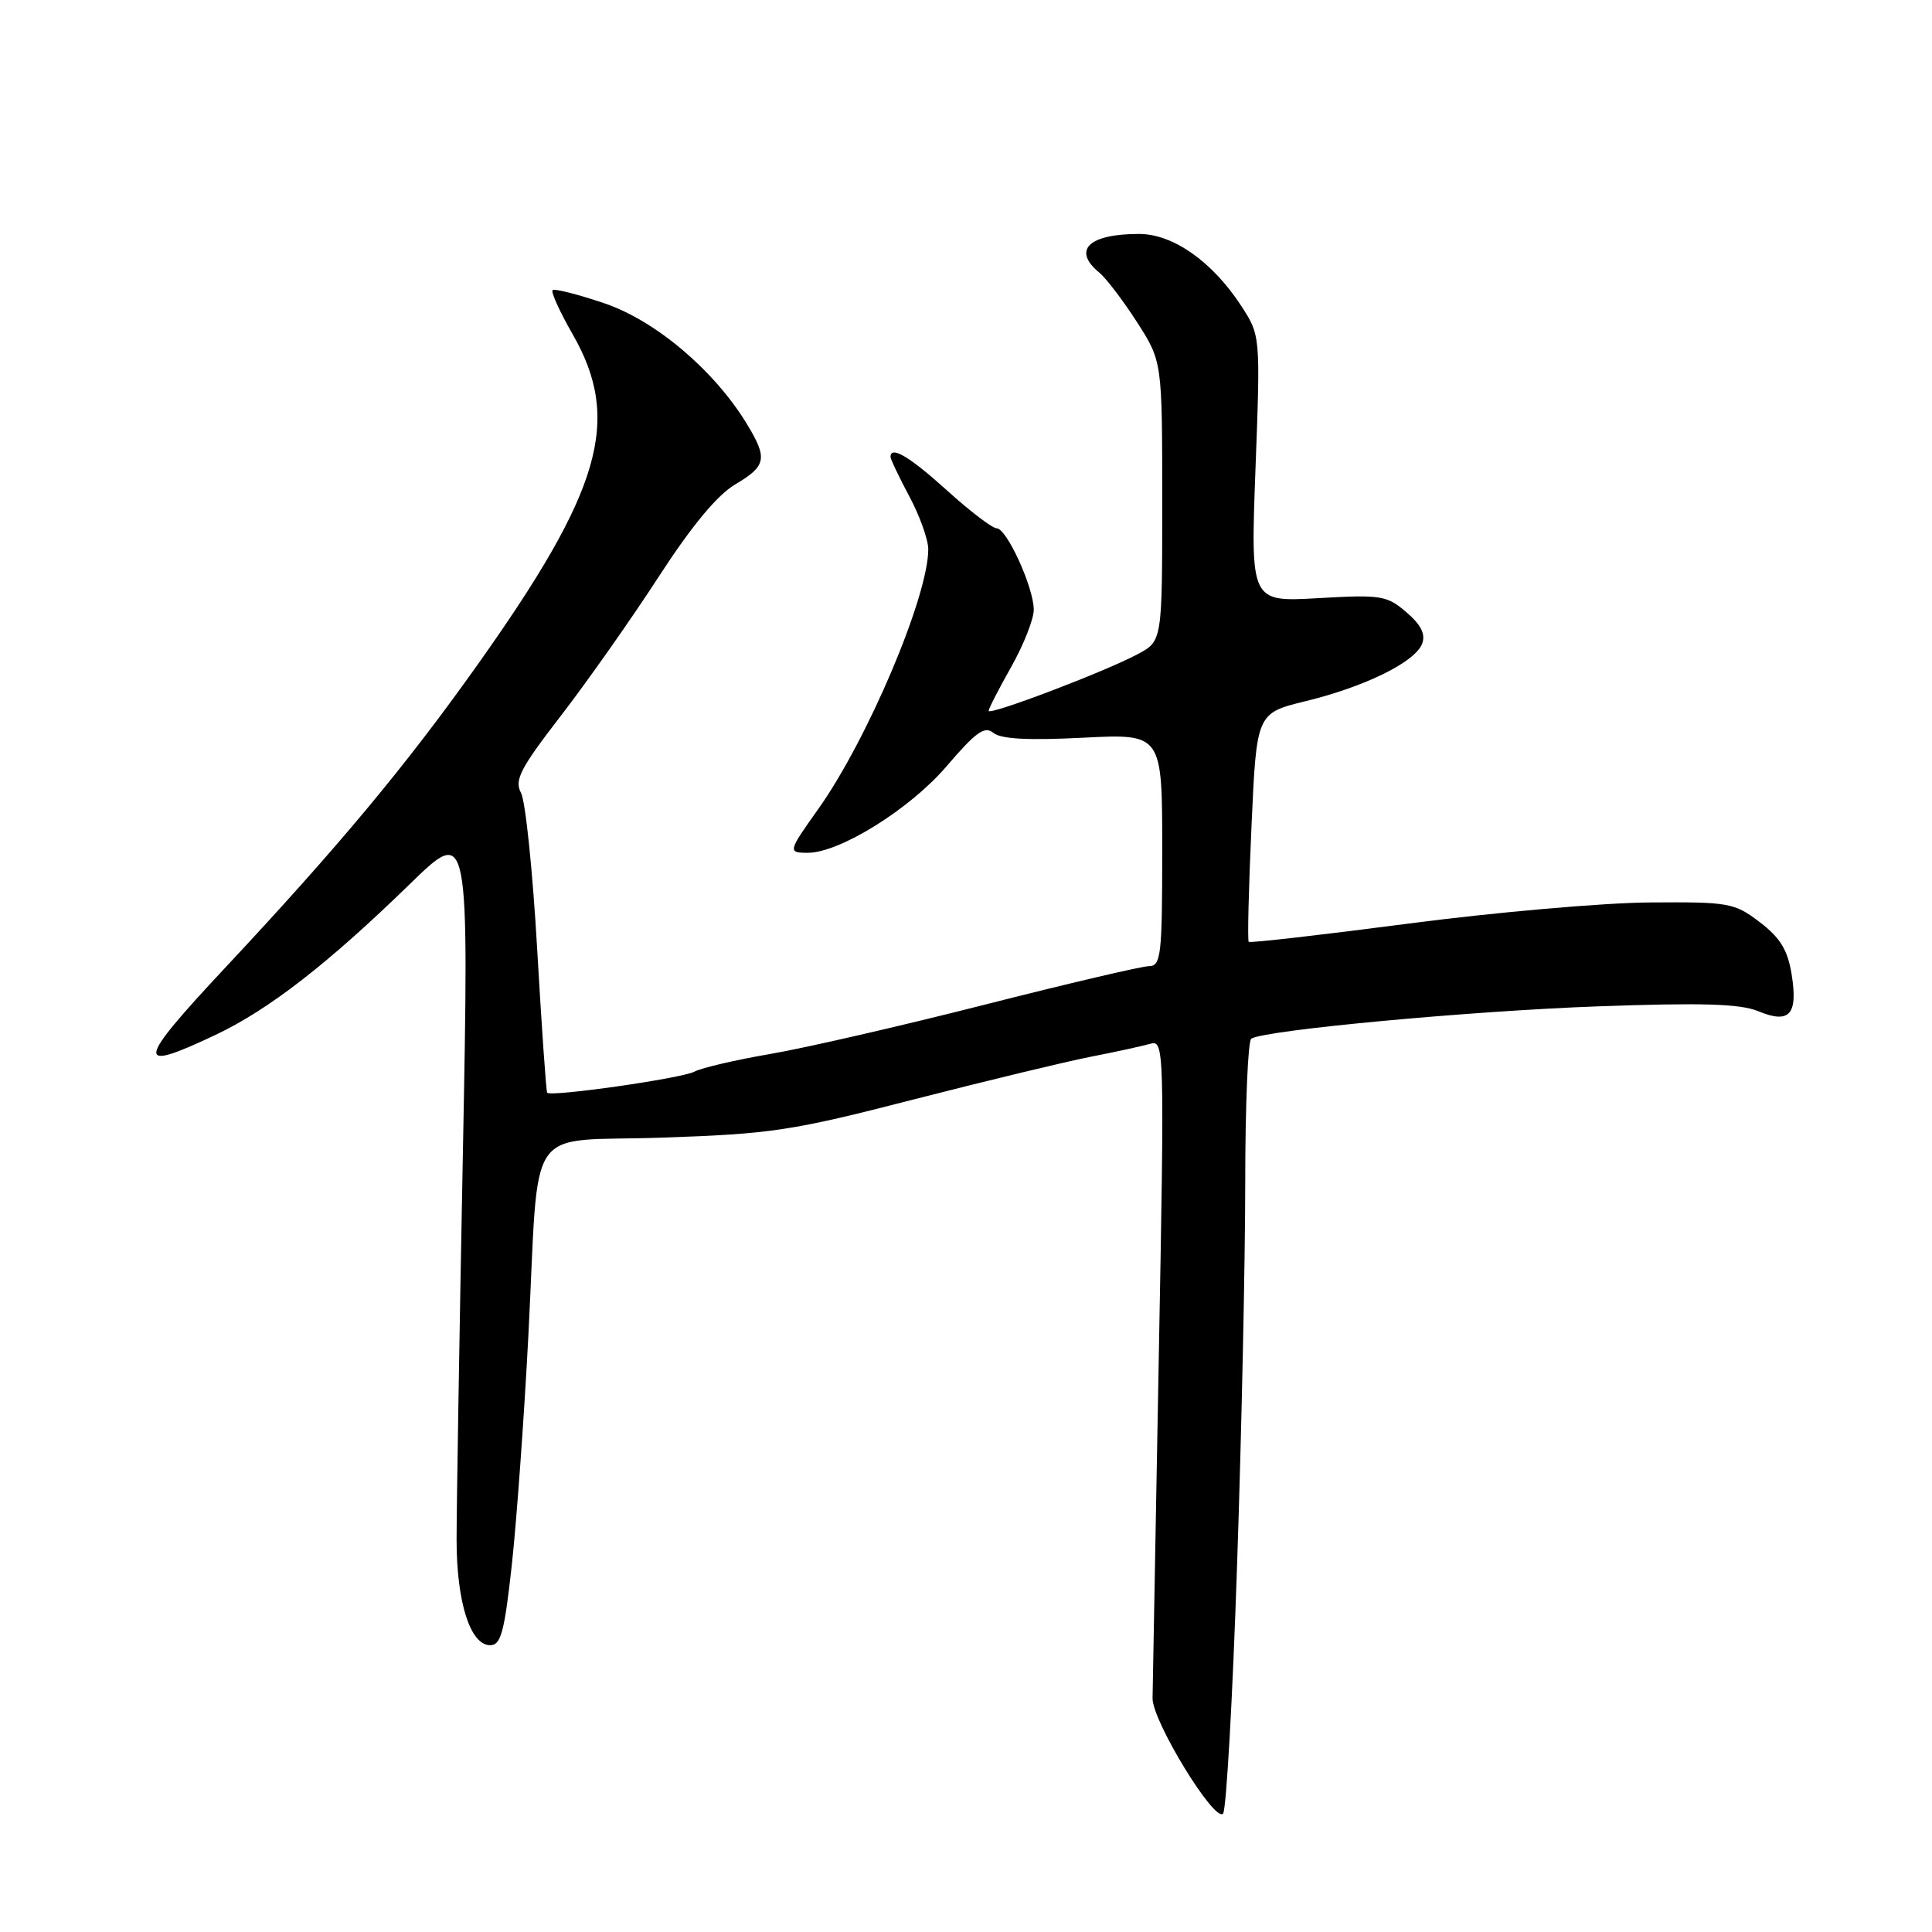 <?xml version="1.0" encoding="UTF-8" standalone="no"?>
<!DOCTYPE svg PUBLIC "-//W3C//DTD SVG 1.1//EN" "http://www.w3.org/Graphics/SVG/1.1/DTD/svg11.dtd" >
<svg xmlns="http://www.w3.org/2000/svg" xmlns:xlink="http://www.w3.org/1999/xlink" version="1.1" viewBox="0 0 256 256">
 <g >
 <path fill="currentColor"
d=" M 163.92 207.36 C 164.52 189.69 165.00 166.88 165.00 156.67 C 165.00 146.47 165.36 137.90 165.80 137.63 C 167.63 136.49 194.81 133.96 211.67 133.35 C 225.53 132.85 230.58 133.00 232.98 133.99 C 237.12 135.71 238.26 134.45 237.40 129.11 C 236.88 125.88 235.90 124.27 233.19 122.20 C 229.82 119.63 229.13 119.50 218.58 119.58 C 212.48 119.62 198.11 120.88 186.64 122.38 C 175.16 123.88 165.64 124.97 165.46 124.80 C 165.29 124.63 165.45 117.74 165.83 109.49 C 166.50 94.50 166.50 94.50 173.00 92.91 C 180.88 90.99 187.51 87.72 188.44 85.30 C 188.92 84.04 188.30 82.79 186.36 81.13 C 183.77 78.90 183.01 78.78 174.64 79.26 C 165.70 79.77 165.70 79.77 166.36 62.10 C 167.02 44.44 167.02 44.44 164.43 40.47 C 160.60 34.63 155.43 31.00 150.92 31.00 C 144.24 31.00 142.04 33.14 145.67 36.13 C 146.58 36.88 148.83 39.84 150.67 42.70 C 154.00 47.90 154.00 47.90 154.00 66.43 C 154.00 84.95 154.00 84.95 150.75 86.68 C 146.39 89.01 131.00 94.86 131.00 94.19 C 131.00 93.90 132.35 91.27 134.00 88.35 C 135.65 85.42 136.99 82.01 136.98 80.77 C 136.95 77.79 133.39 70.00 132.06 70.00 C 131.49 70.00 128.54 67.75 125.50 65.00 C 120.53 60.50 118.00 59.00 118.00 60.55 C 118.00 60.85 119.12 63.20 120.50 65.79 C 121.88 68.37 123.00 71.52 123.00 72.78 C 123.00 79.04 114.94 98.05 108.39 107.25 C 104.42 112.82 104.37 113.00 107.03 113.00 C 111.27 113.00 120.59 107.19 125.41 101.55 C 129.31 96.99 130.48 96.15 131.63 97.11 C 132.62 97.93 136.25 98.12 143.52 97.75 C 154.00 97.22 154.00 97.22 154.00 112.61 C 154.00 126.59 153.84 128.00 152.25 128.02 C 151.29 128.03 141.50 130.32 130.50 133.12 C 119.50 135.92 106.72 138.86 102.10 139.65 C 97.49 140.44 92.94 141.50 92.01 142.00 C 90.35 142.89 73.00 145.37 72.50 144.79 C 72.37 144.63 71.77 136.08 71.18 125.79 C 70.59 115.49 69.63 106.17 69.04 105.07 C 68.13 103.37 68.91 101.85 74.36 94.79 C 77.87 90.23 83.70 81.95 87.30 76.39 C 91.66 69.67 95.05 65.58 97.43 64.18 C 101.56 61.74 101.75 60.74 98.93 56.12 C 94.61 49.04 86.84 42.47 80.06 40.18 C 76.54 38.99 73.46 38.21 73.22 38.45 C 72.98 38.69 74.18 41.33 75.89 44.31 C 82.40 55.68 79.71 64.97 63.20 88.19 C 53.71 101.55 44.83 112.20 29.82 128.25 C 18.00 140.89 17.81 142.22 28.53 137.14 C 35.61 133.80 43.47 127.69 54.33 117.12 C 62.16 109.50 62.16 109.50 61.33 153.00 C 60.87 176.93 60.50 199.88 60.50 204.00 C 60.50 212.30 62.31 218.00 64.95 218.00 C 66.38 218.00 66.84 216.26 67.83 207.25 C 68.47 201.34 69.45 187.72 70.01 177.00 C 71.51 148.05 69.26 151.38 87.77 150.74 C 102.21 150.25 104.94 149.84 121.00 145.70 C 130.62 143.23 141.20 140.68 144.50 140.03 C 147.80 139.39 151.36 138.61 152.41 138.31 C 154.28 137.77 154.31 138.68 153.54 180.13 C 153.11 203.43 152.74 223.64 152.72 225.03 C 152.68 228.03 160.91 241.50 162.06 240.32 C 162.49 239.87 163.33 225.04 163.92 207.36 Z "/>
</g>
</svg>
